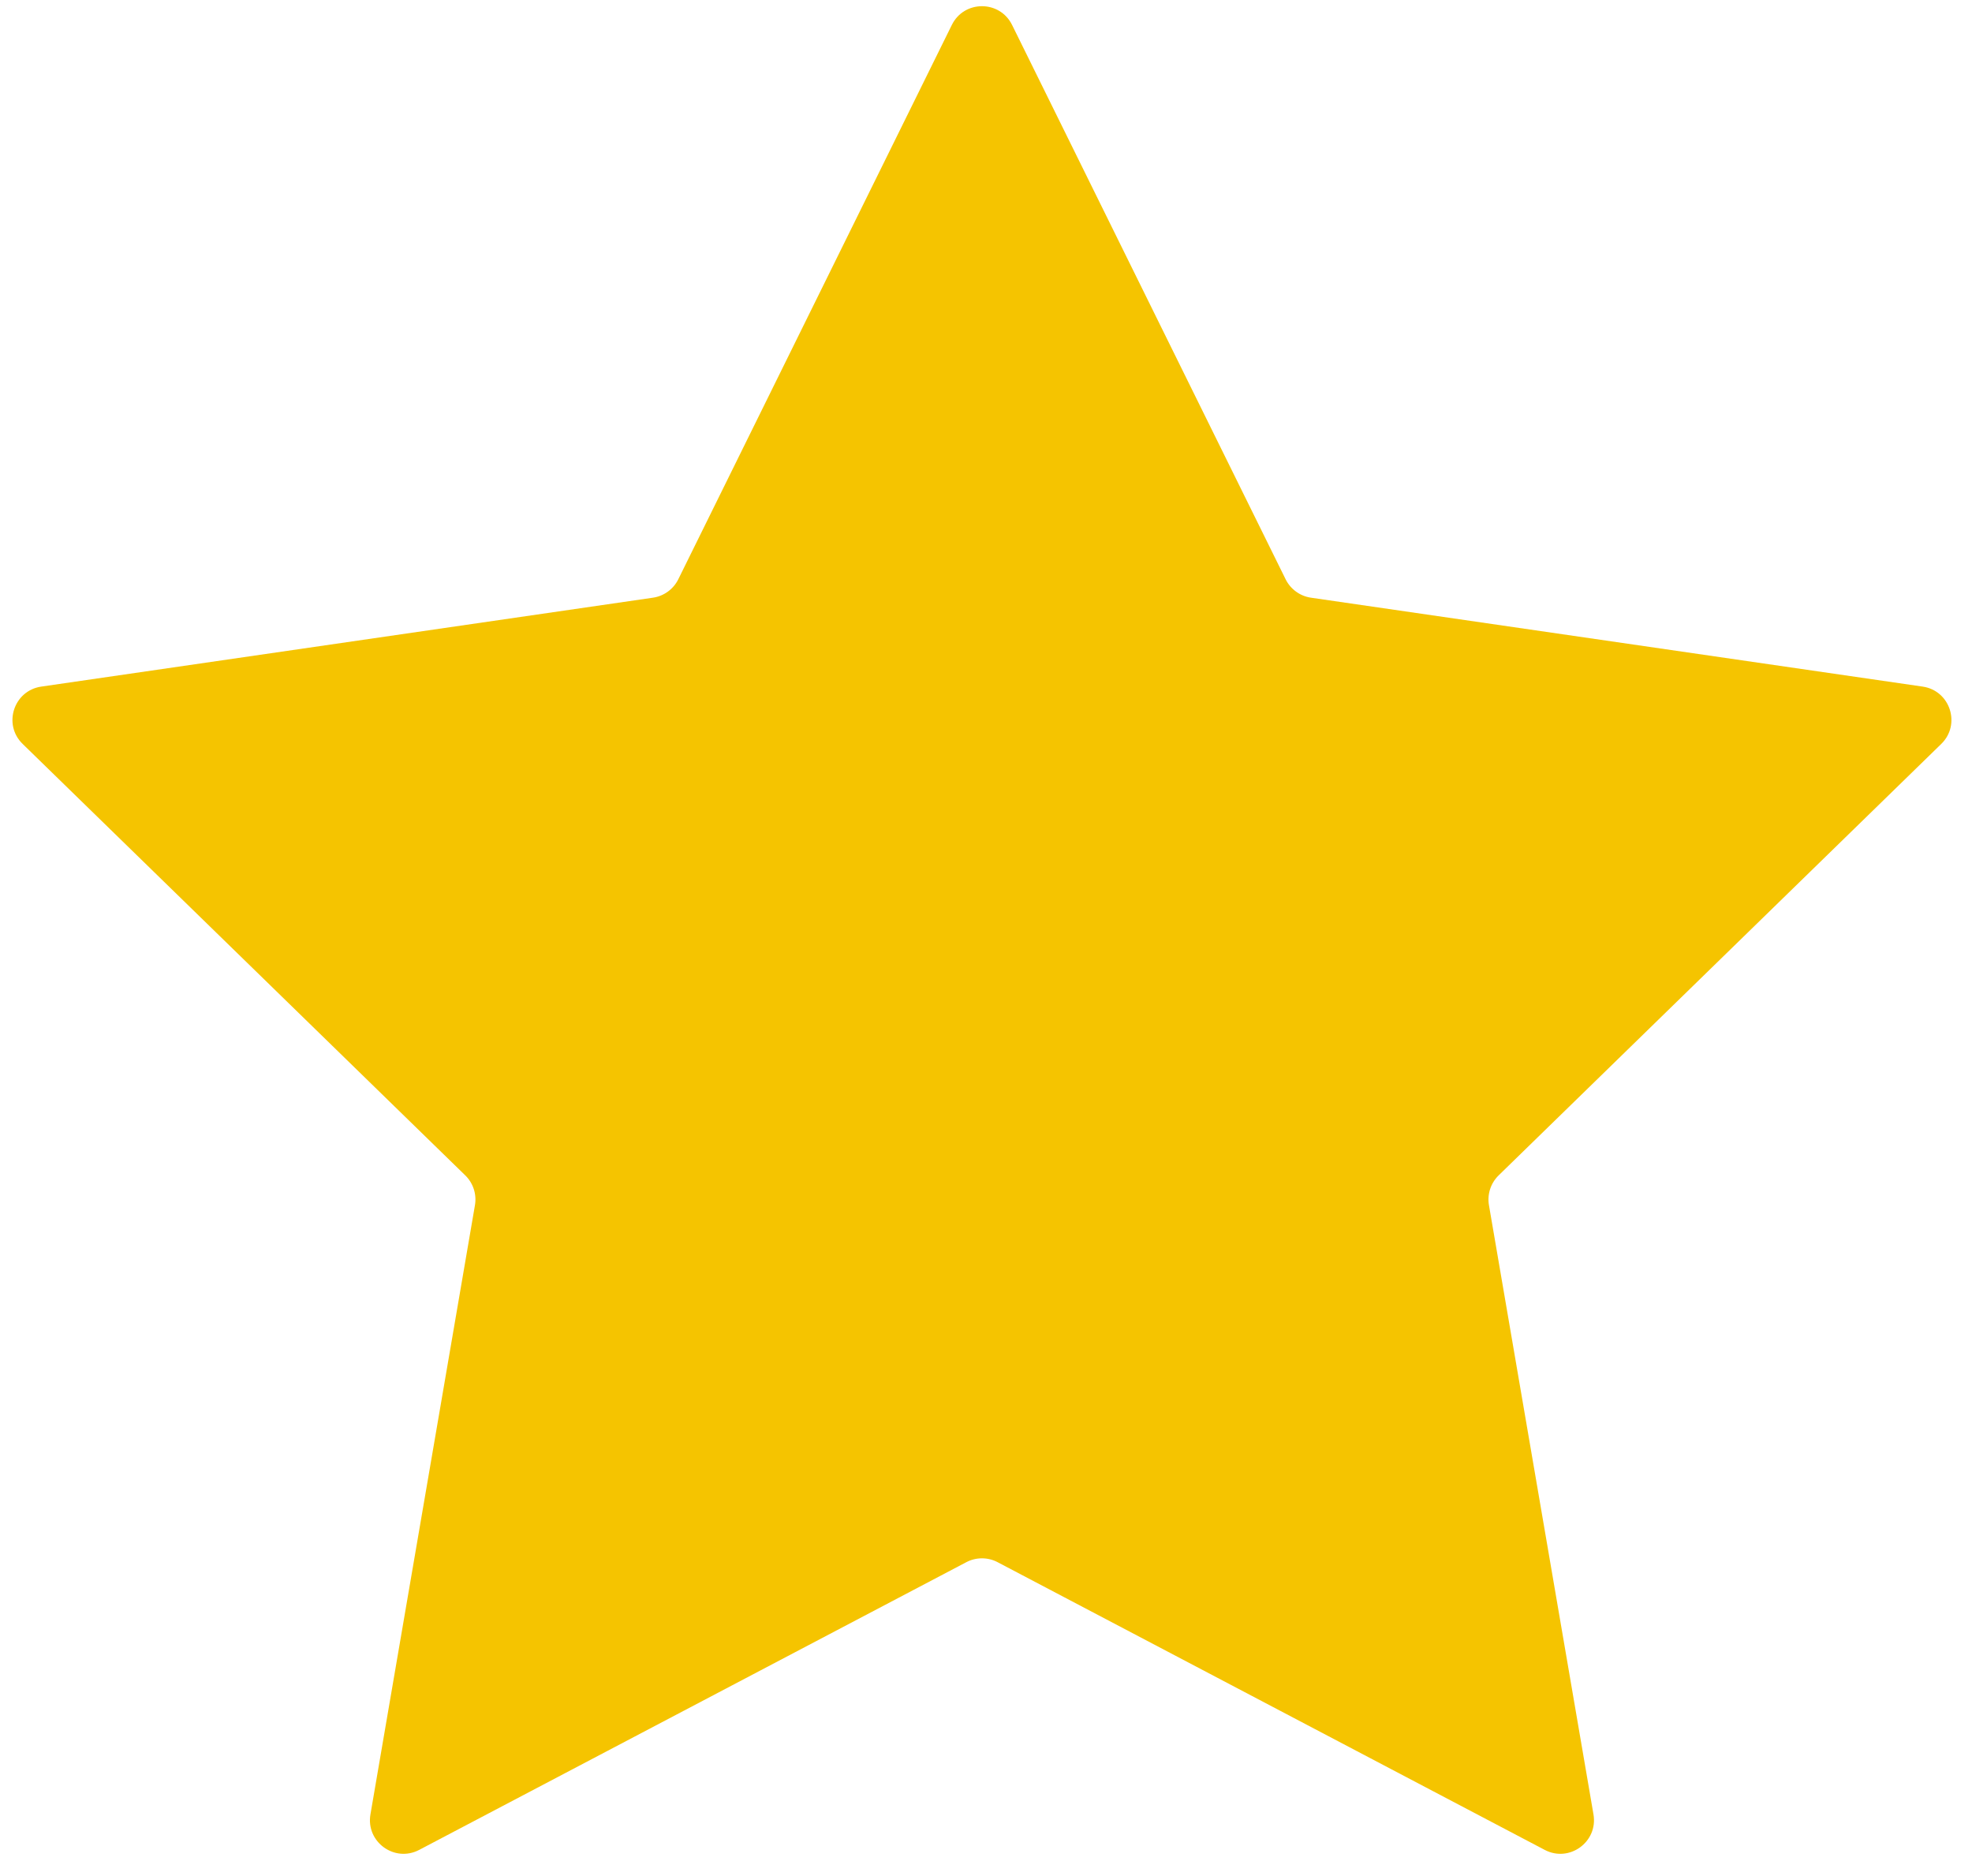 <svg xmlns="http://www.w3.org/2000/svg" xmlns:xlink="http://www.w3.org/1999/xlink" width="226" zoomAndPan="magnify" viewBox="0 0 169.5 161.25" height="215" preserveAspectRatio="xMidYMid meet" version="1.0"><defs><clipPath id="75be1da1db"><path d="M 64.09 60.75 L 104.402 60.75 L 104.402 99.57 L 64.09 99.57 Z M 64.09 60.75 " clip-rule="nonzero"/></clipPath><clipPath id="1189a8506f"><path d="M 1 0 L 168 0 L 168 159.758 L 1 159.758 Z M 1 0 " clip-rule="nonzero"/></clipPath></defs><g clip-path="url(#75be1da1db)"><path fill="#000000" d="M 94.867 85.246 C 94.707 85.406 94.633 85.637 94.672 85.863 L 96.816 98.562 C 96.914 99.133 96.324 99.57 95.816 99.301 L 84.57 93.305 C 84.367 93.199 84.129 93.199 83.926 93.305 L 72.68 99.301 C 72.172 99.57 71.582 99.133 71.68 98.562 L 73.824 85.863 C 73.863 85.637 73.789 85.406 73.629 85.246 L 64.527 76.254 C 64.117 75.848 64.344 75.141 64.91 75.059 L 77.484 73.207 C 77.711 73.172 77.906 73.031 78.004 72.824 L 83.629 61.27 C 83.883 60.75 84.613 60.75 84.867 61.27 L 90.492 72.824 C 90.59 73.031 90.785 73.172 91.012 73.207 L 103.586 75.059 C 104.152 75.141 104.379 75.848 103.969 76.254 Z M 94.867 85.246 " fill-opacity="1" fill-rule="nonzero"/></g><g clip-path="url(#1189a8506f)"><path fill="#f5c400" d="M 128.812 101.016 C 128.133 101.68 127.82 102.637 127.98 103.574 L 136.965 155.938 C 137.367 158.297 134.891 160.098 132.773 158.984 L 85.746 134.258 C 84.906 133.816 83.898 133.816 83.059 134.258 L 36.031 158.984 C 33.914 160.098 31.438 158.297 31.84 155.938 L 40.824 103.574 C 40.984 102.637 40.672 101.68 39.992 101.016 L 1.945 63.934 C 0.23 62.262 1.18 59.352 3.547 59.008 L 56.125 51.367 C 57.066 51.23 57.879 50.637 58.301 49.785 L 81.812 2.145 C 82.871 -0.004 85.934 -0.004 86.992 2.145 L 110.504 49.785 C 110.926 50.637 111.738 51.23 112.68 51.367 L 165.258 59.008 C 167.625 59.352 168.57 62.262 166.859 63.934 Z M 128.812 101.016 " fill-opacity="1" fill-rule="nonzero"/></g></svg>
